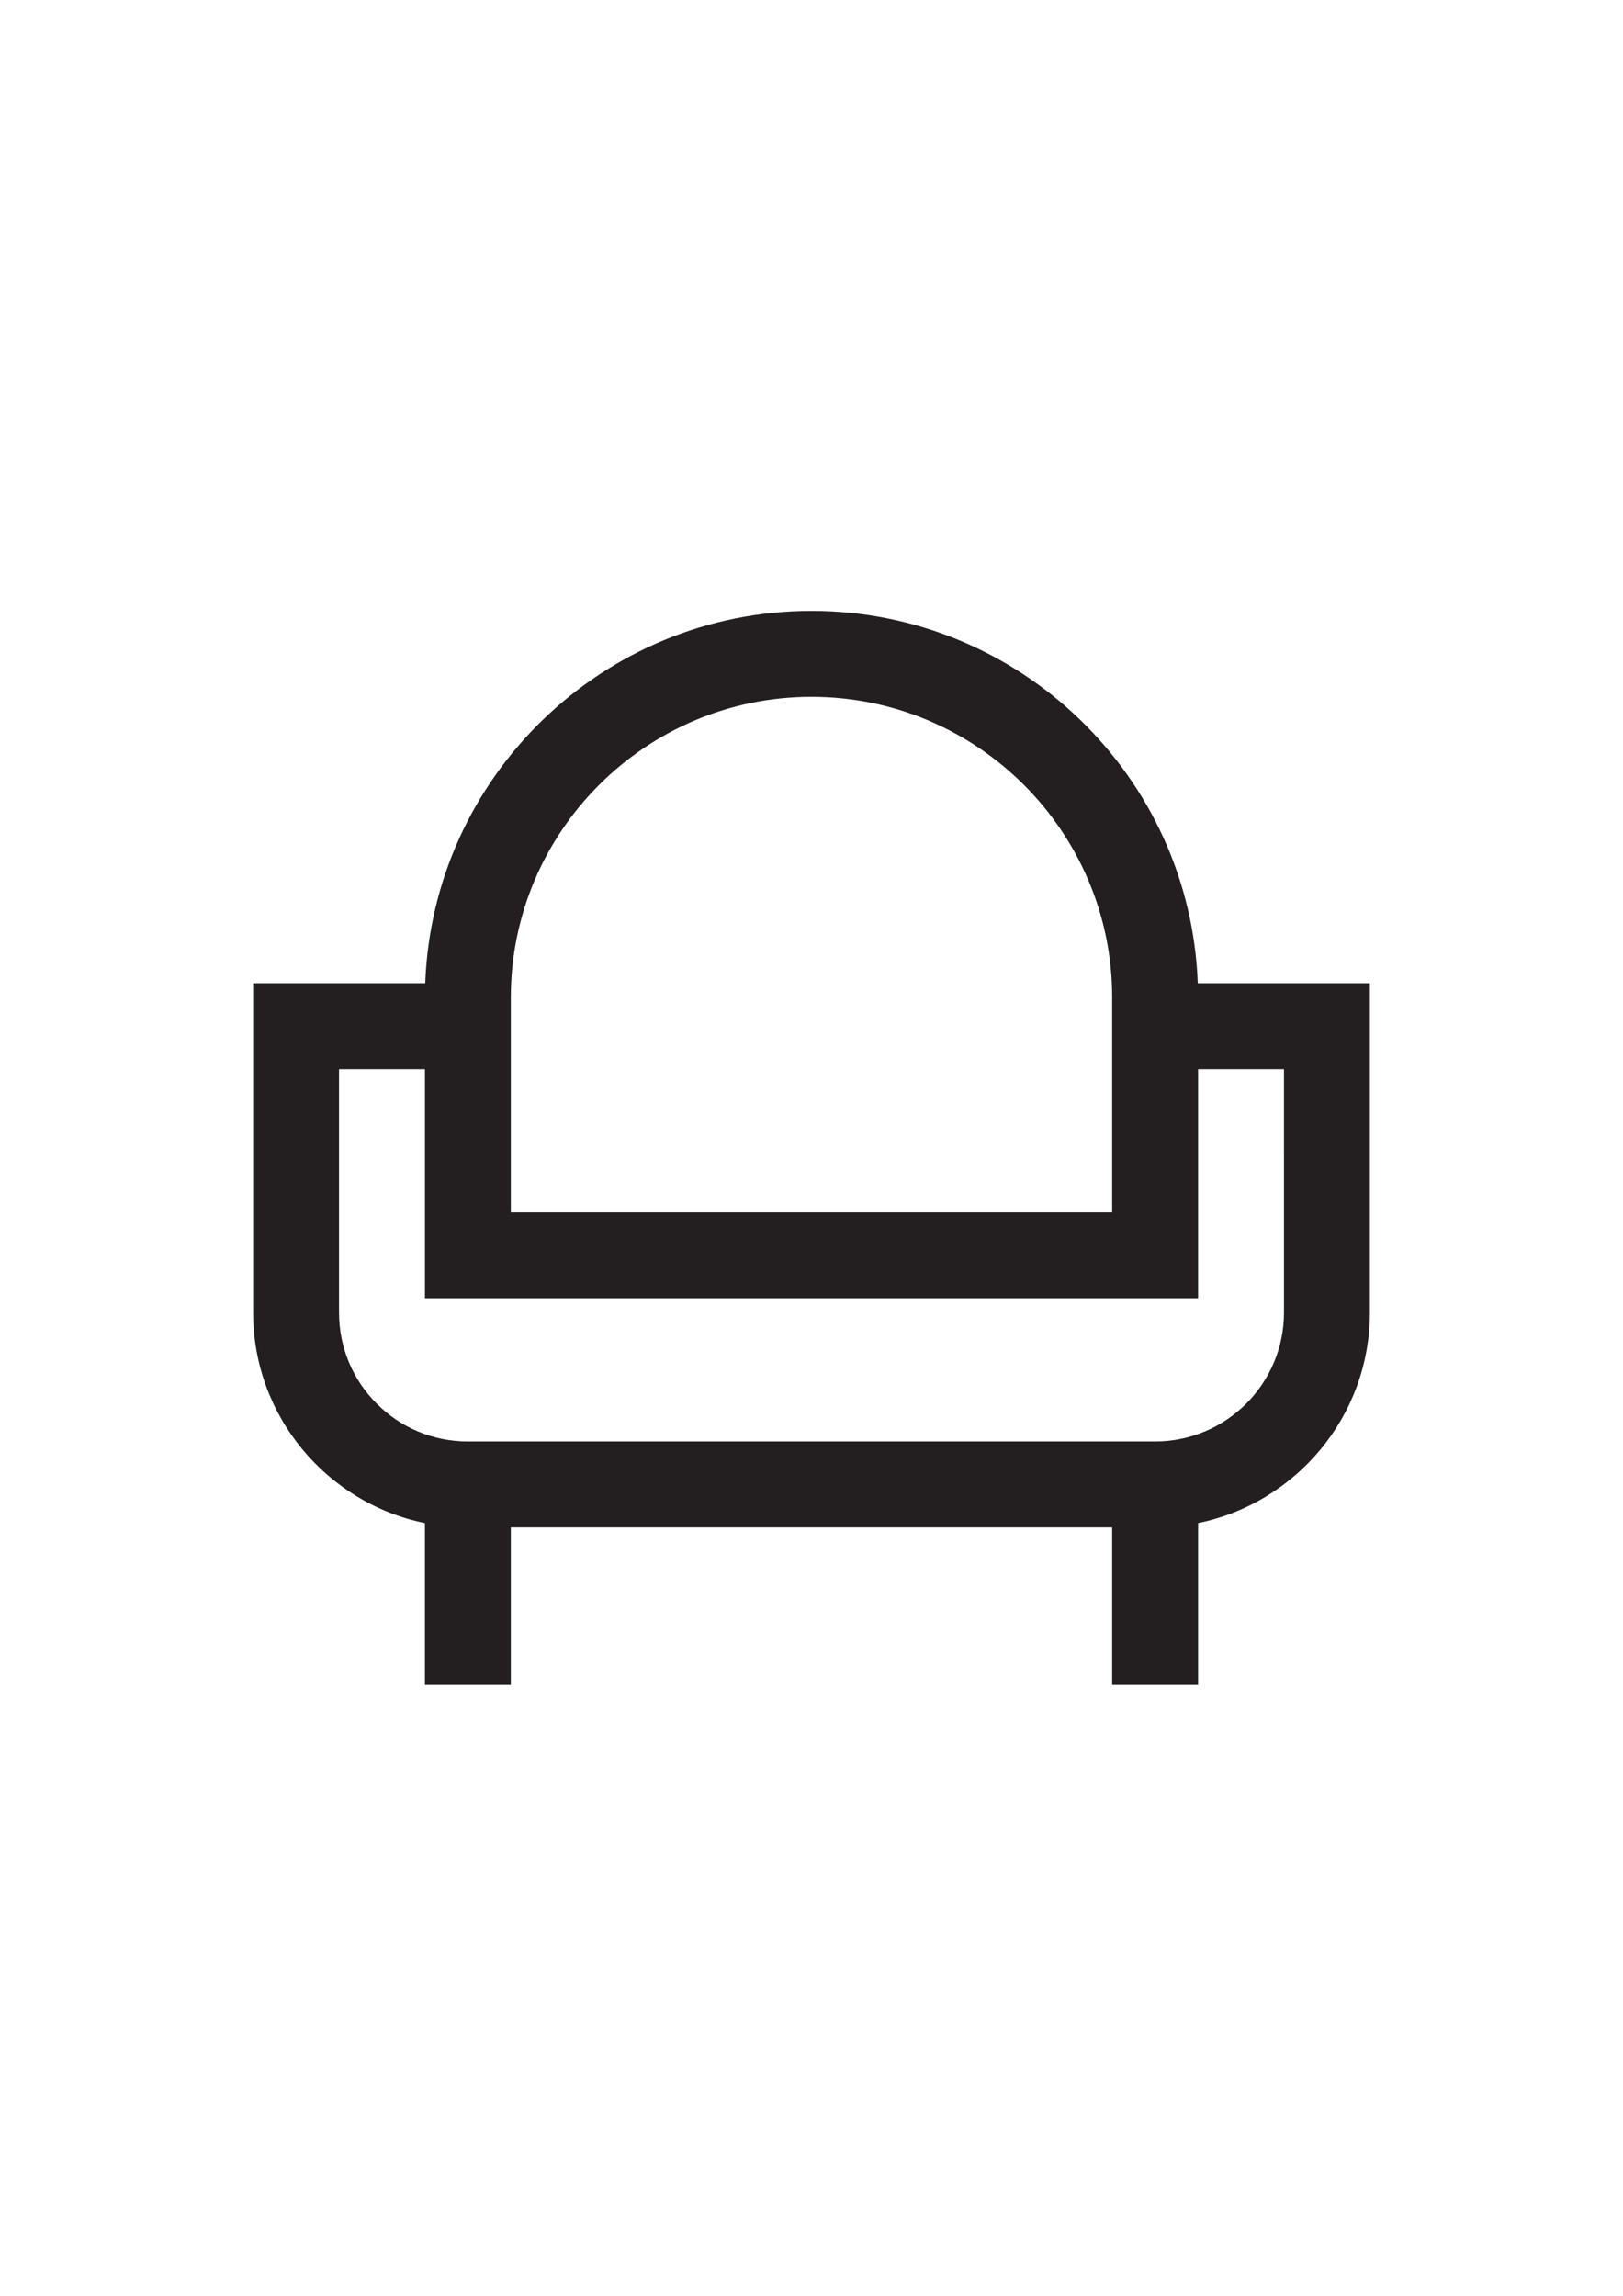 <?xml version="1.0" encoding="UTF-8" standalone="no"?>
<!-- Created with Inkscape (http://www.inkscape.org/) -->

<svg
   xmlns:dc="http://purl.org/dc/elements/1.1/"
   xmlns:cc="http://creativecommons.org/ns#"
   xmlns:rdf="http://www.w3.org/1999/02/22-rdf-syntax-ns#"
   xmlns:svg="http://www.w3.org/2000/svg"
   xmlns="http://www.w3.org/2000/svg"
   xmlns:sodipodi="http://sodipodi.sourceforge.net/DTD/sodipodi-0.dtd"
   xmlns:inkscape="http://www.inkscape.org/namespaces/inkscape"
   width="210mm"
   height="297mm"
   viewBox="0 0 210 297"
   version="1.1"
   id="svg183"
   inkscape:version="0.92.1 r15371"
   sodipodi:docname="15.svg">
  <defs
     id="defs177" />
  <sodipodi:namedview
     id="base"
     pagecolor="#ffffff"
     bordercolor="#666666"
     borderopacity="1.0"
     inkscape:pageopacity="0.0"
     inkscape:pageshadow="2"
     inkscape:zoom="0.35"
     inkscape:cx="-97.142857"
     inkscape:cy="560"
     inkscape:document-units="mm"
     inkscape:current-layer="layer1"
     showgrid="false"
     inkscape:window-width="1920"
     inkscape:window-height="1043"
     inkscape:window-x="1920"
     inkscape:window-y="0"
     inkscape:window-maximized="1" />
  <g
     inkscape:label="Camada 1"
     inkscape:groupmode="layer"
     id="layer1">
    <path
       d="m 166.133,169.804 c 0,9.193 -7.479,16.673 -16.672,16.673 H 60.54 c -4.456,0 -8.64,-1.735 -11.79,-4.884 -3.15,-3.149 -4.882,-7.335 -4.882,-11.789 v -31.492 h 11.116 v 29.64 H 155.02 v -29.64 h 11.112 z M 66.095,129.049 c 0,-21.451 17.456,-38.903 38.905,-38.903 21.452,0 38.904,17.452 38.904,38.903 v 27.788 H 66.095 Z m 88.886,-1.853 C 154.001,100.471 131.963,79.03 105,79.03 c -26.959,0 -49.005,21.441 -49.978,48.165 H 32.751 v 42.609 c 0,13.42 9.564,24.648 22.232,27.229 v 20.937 h 11.112 v -20.378 h 77.809 v 20.378 h 11.117 v -20.937 c 12.668,-2.583 22.228,-13.809 22.228,-27.229 v -42.609 h -22.267"
       style="fill:#231f20;fill-opacity:1;fill-rule:nonzero;stroke:none;stroke-width:0.071"
       id="path50"
       inkscape:connector-curvature="0" />
  </g>
</svg>
